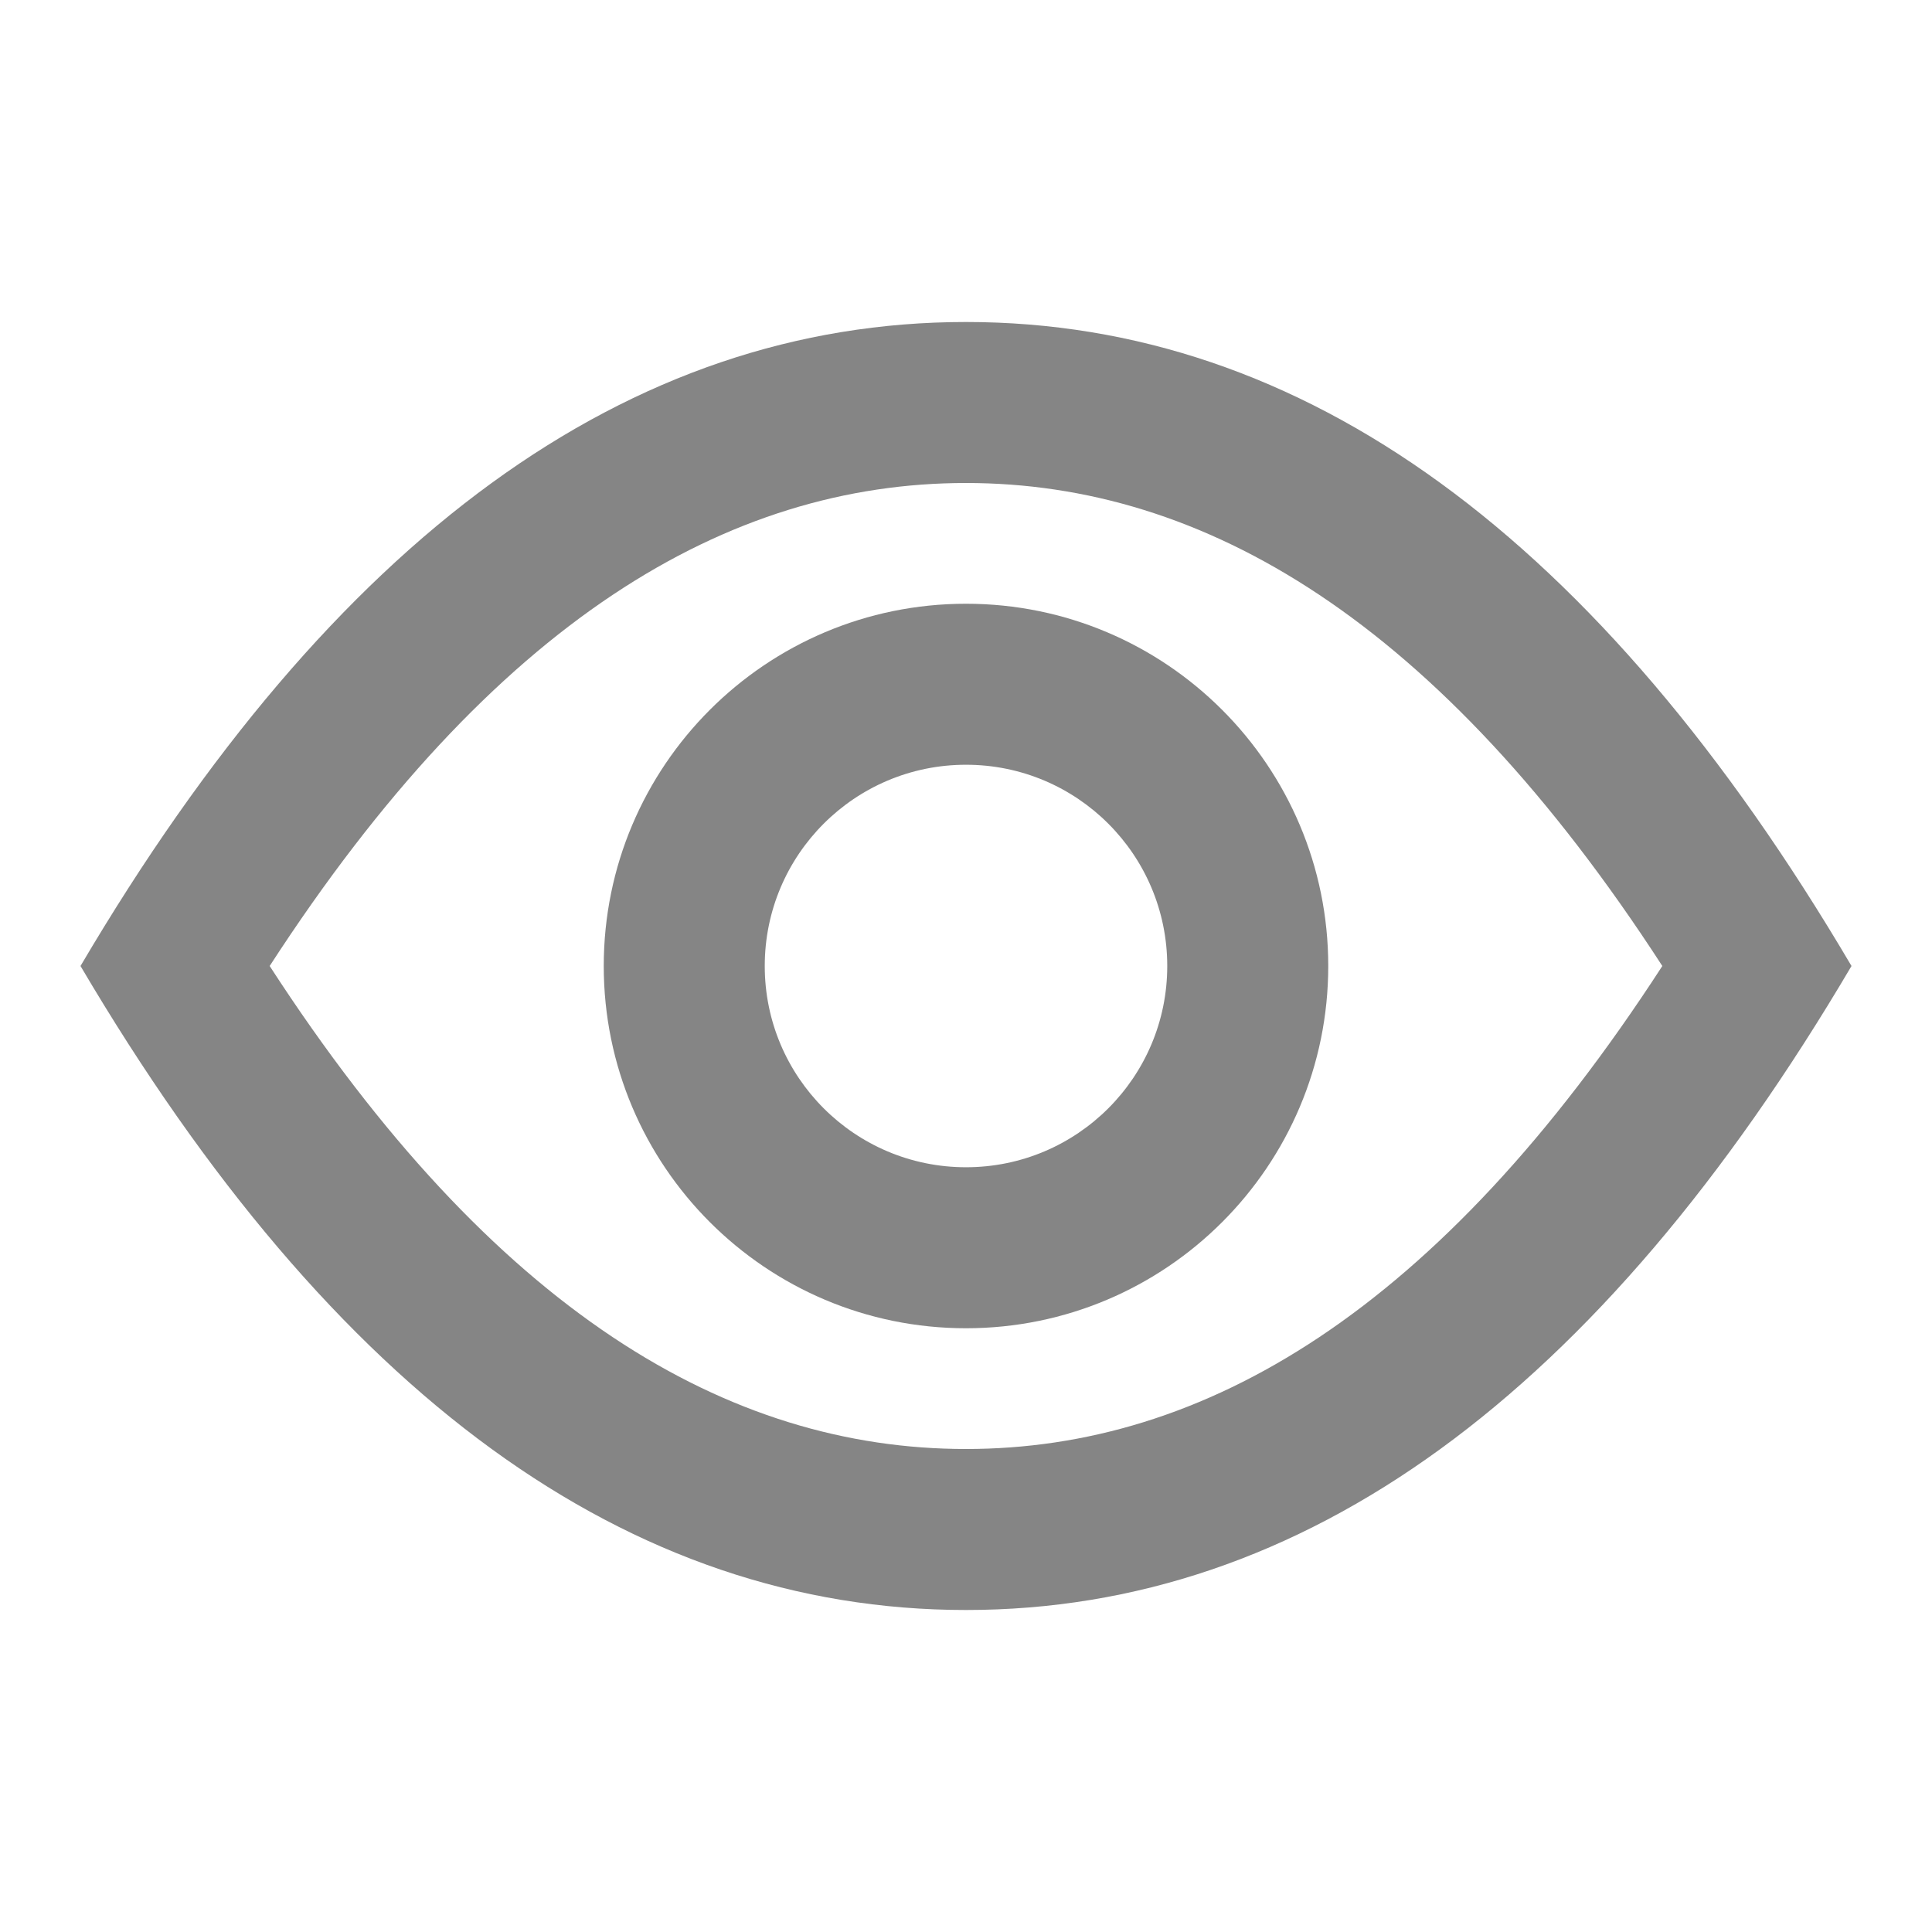 <svg width="24" height="24" viewBox="0 0 24 24" fill="none" xmlns="http://www.w3.org/2000/svg">
<path fill-rule="evenodd" clip-rule="evenodd" d="M3.35 12C6.132 16.292 9.044 18 12 18C14.956 18 17.868 16.292 20.65 12C17.868 7.708 14.956 6 12 6C9.044 6 6.132 7.708 3.35 12ZM23 12C19.857 17.333 16.191 20 12 20C7.81 20 4.143 17.333 1 12C4.143 6.667 7.81 4 12 4C16.191 4 19.857 6.667 23 12Z" fill="#858585"/>
<path fill-rule="evenodd" clip-rule="evenodd" d="M16.5 12C16.5 14.485 14.485 16.5 12 16.5C9.515 16.5 7.5 14.485 7.5 12C7.5 9.515 9.515 7.5 12 7.5C14.485 7.5 16.5 9.515 16.5 12ZM12 14.5C13.381 14.5 14.5 13.381 14.5 12C14.5 10.619 13.381 9.5 12 9.5C10.619 9.5 9.5 10.619 9.5 12C9.5 13.381 10.619 14.5 12 14.5Z" fill="#858585"/>
</svg>

